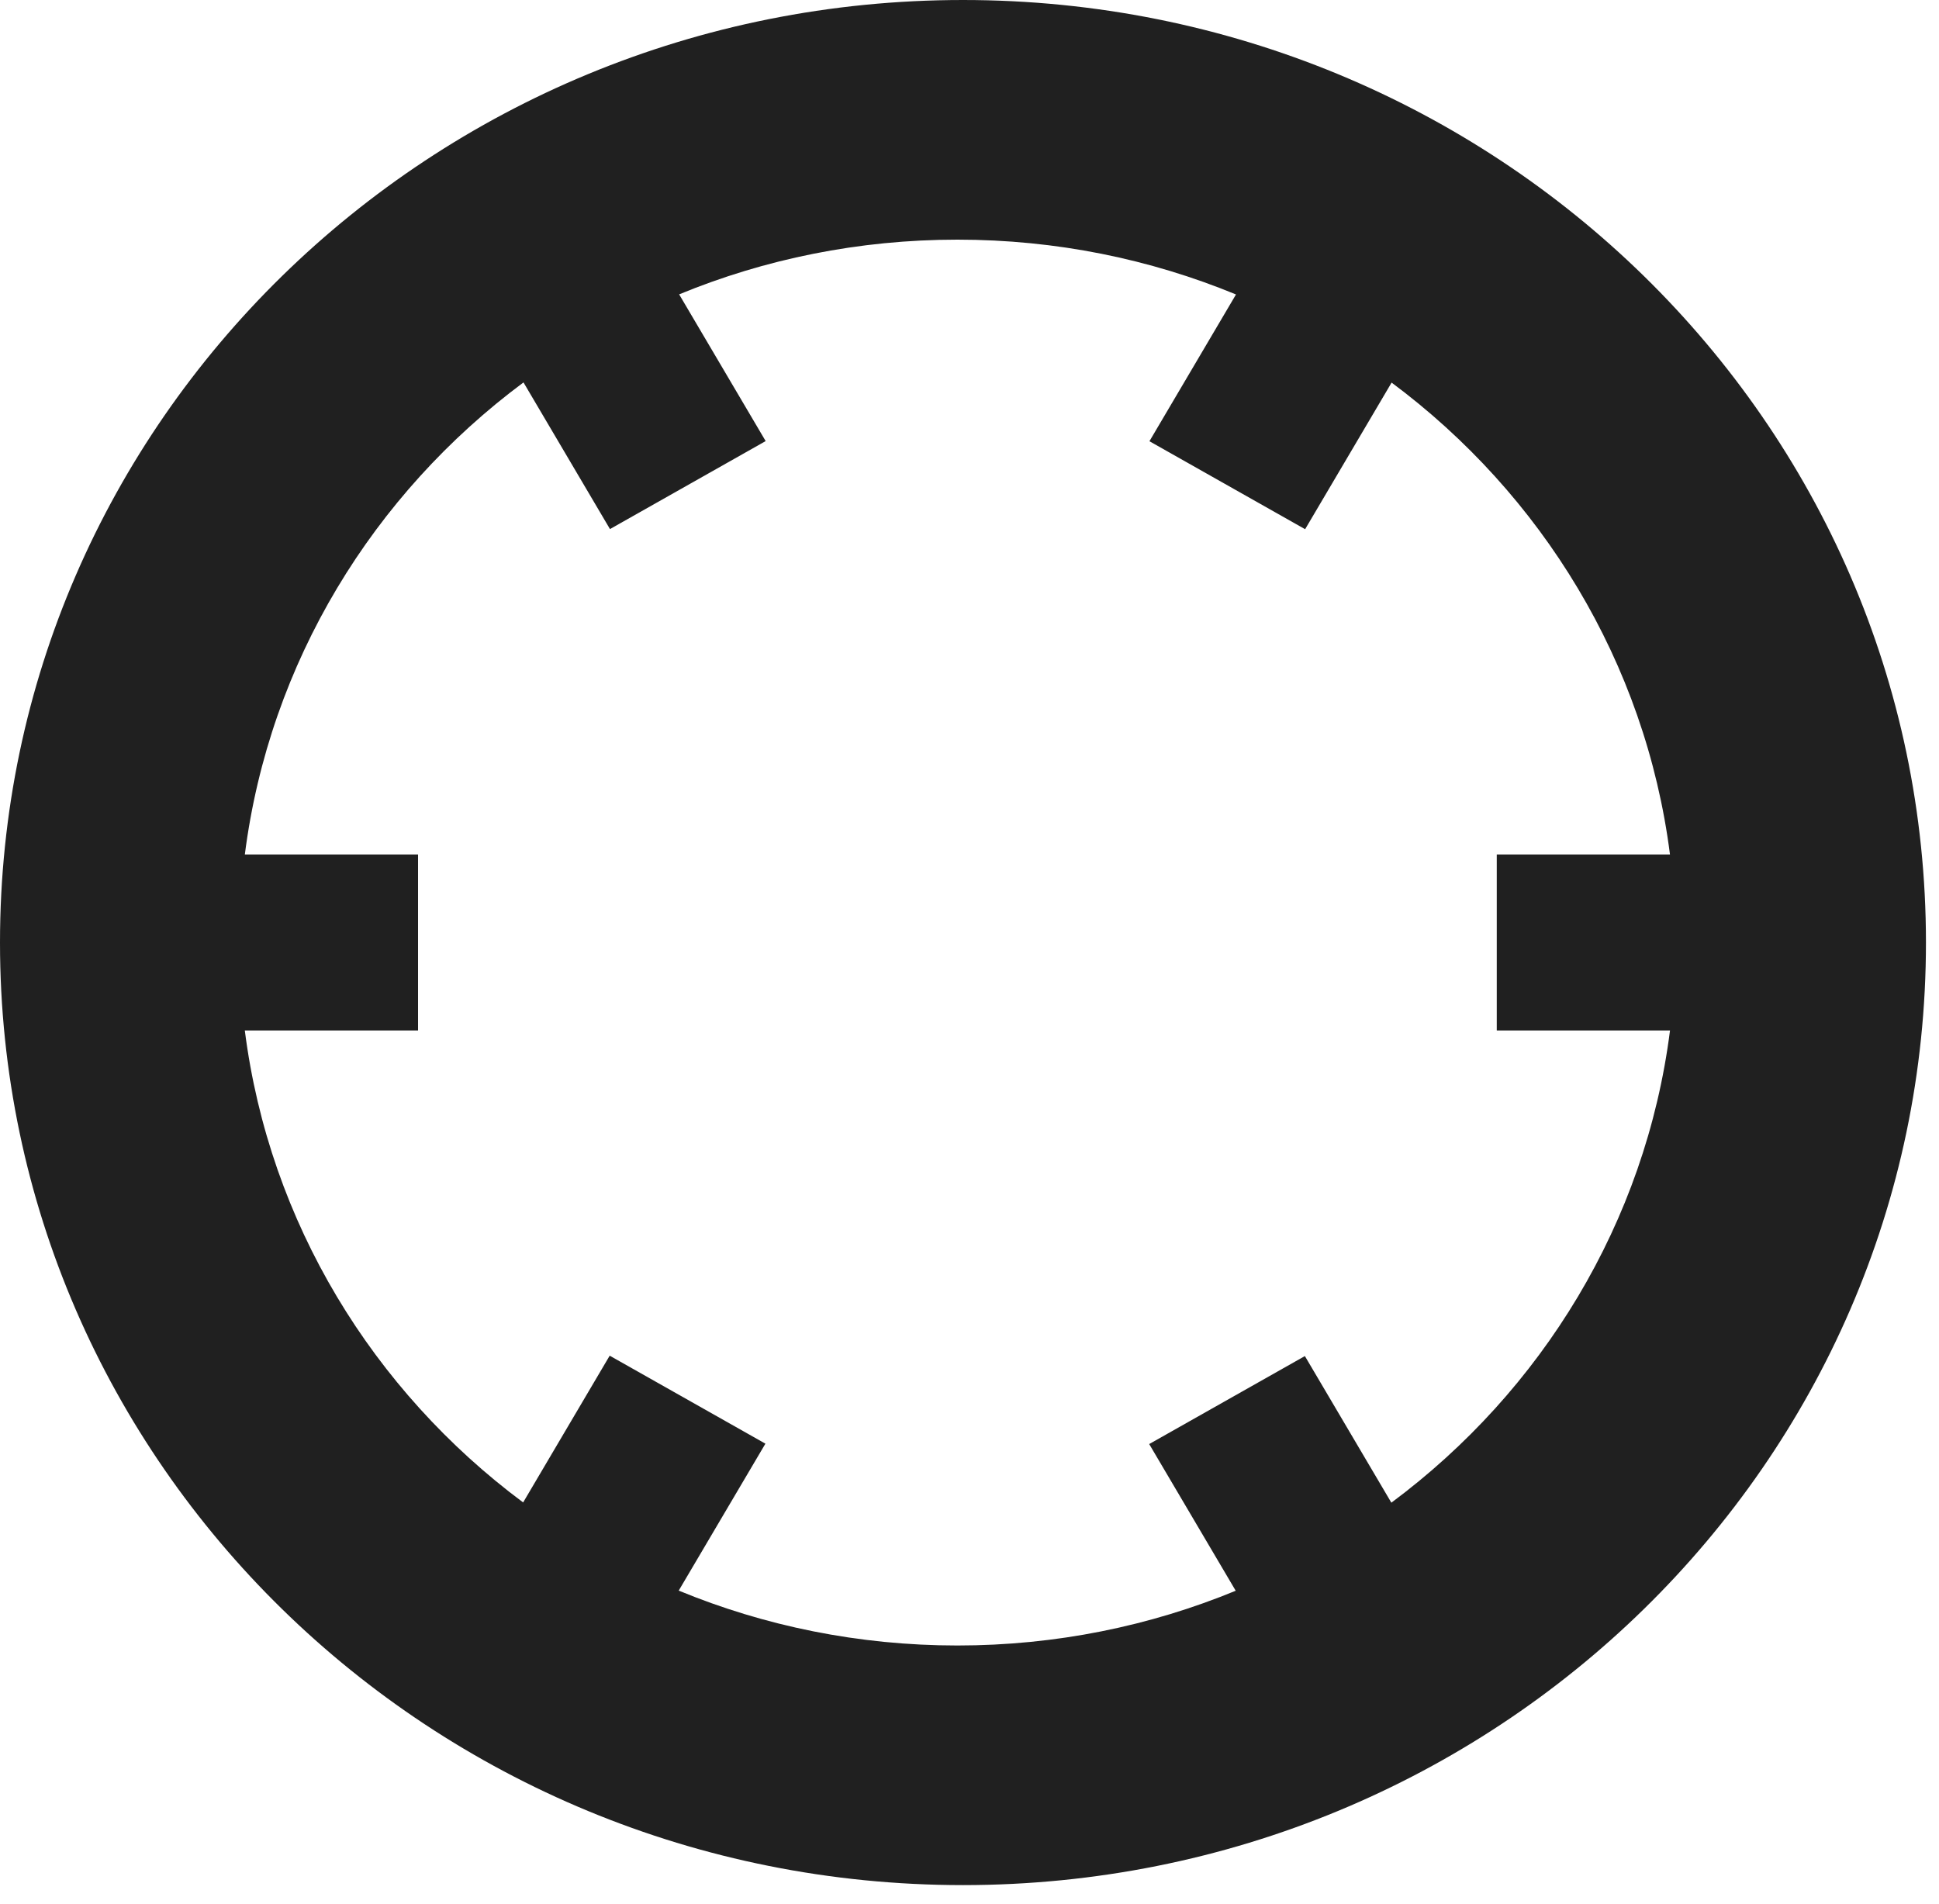<svg width="55" height="54" viewBox="0 0 55 54" fill="none" xmlns="http://www.w3.org/2000/svg">
<path fill-rule="evenodd" clip-rule="evenodd" d="M27.315 53.474C42.401 53.474 54.63 41.504 54.63 26.737C54.63 11.97 42.401 0 27.315 0C12.229 0 0 11.97 0 26.737C0 41.504 12.229 53.474 27.315 53.474ZM42.456 24.238H47.369C46.672 18.787 43.728 14.019 39.473 10.853L37.02 15.012L32.604 12.516L35.059 8.353C32.629 7.351 29.959 6.798 27.157 6.798C24.358 6.798 21.691 7.35 19.264 8.35L21.718 12.512L17.302 15.008L14.849 10.848C10.589 14.014 7.642 18.784 6.945 24.238H11.858V29.23H6.944C7.639 34.683 10.583 39.452 14.839 42.619L17.294 38.456L21.711 40.952L19.252 45.12C21.683 46.123 24.354 46.677 27.157 46.677C29.956 46.677 32.624 46.124 35.051 45.124L32.597 40.963L37.013 38.467L39.466 42.626C43.727 39.458 46.675 34.686 47.37 29.23H42.456V24.238Z" fill="#202020"/>
</svg>
